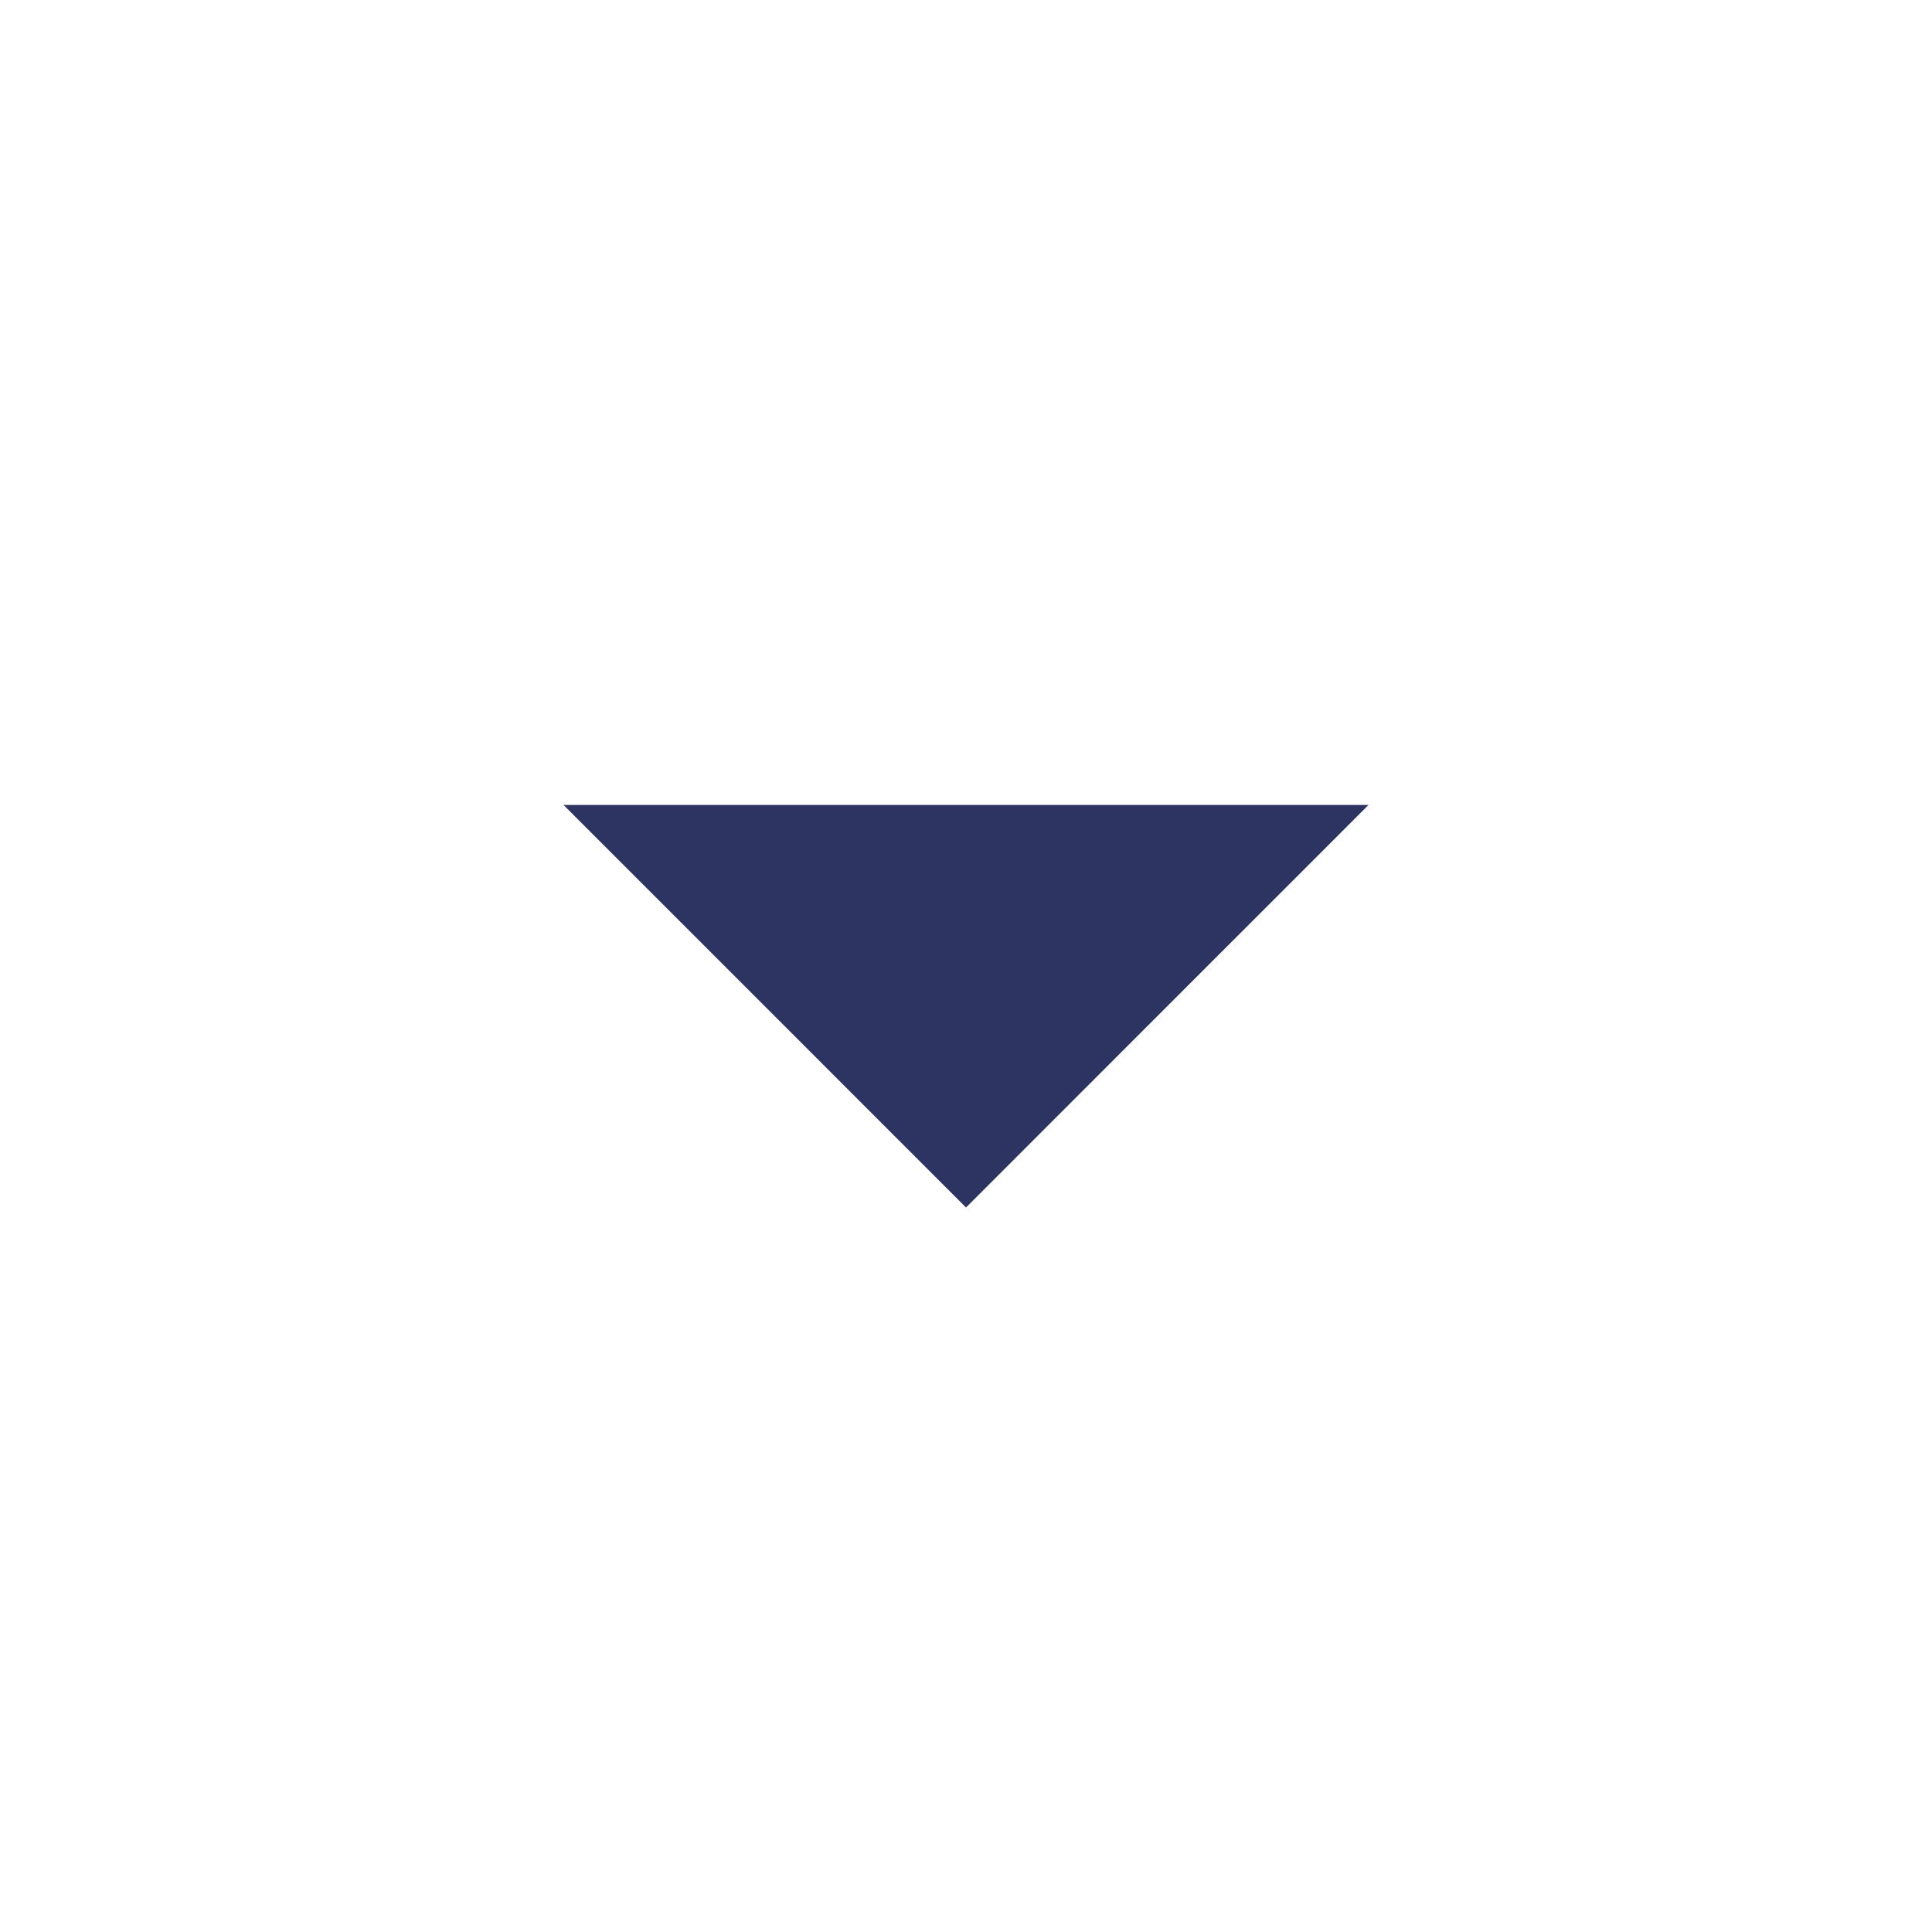 <svg width="28" height="28" viewBox="0 0 28 28" fill="none" xmlns="http://www.w3.org/2000/svg">
<g clip-path="url(#clip0_1_15213)">
<path d="M8.167 11.666L14 17.5L19.833 11.666H8.167Z" fill="#2D3462"/>
</g>
<defs>
<clipPath id="clip0_1_15213">
<rect width="28" height="28" fill="white"/>
</clipPath>
</defs>
</svg>
